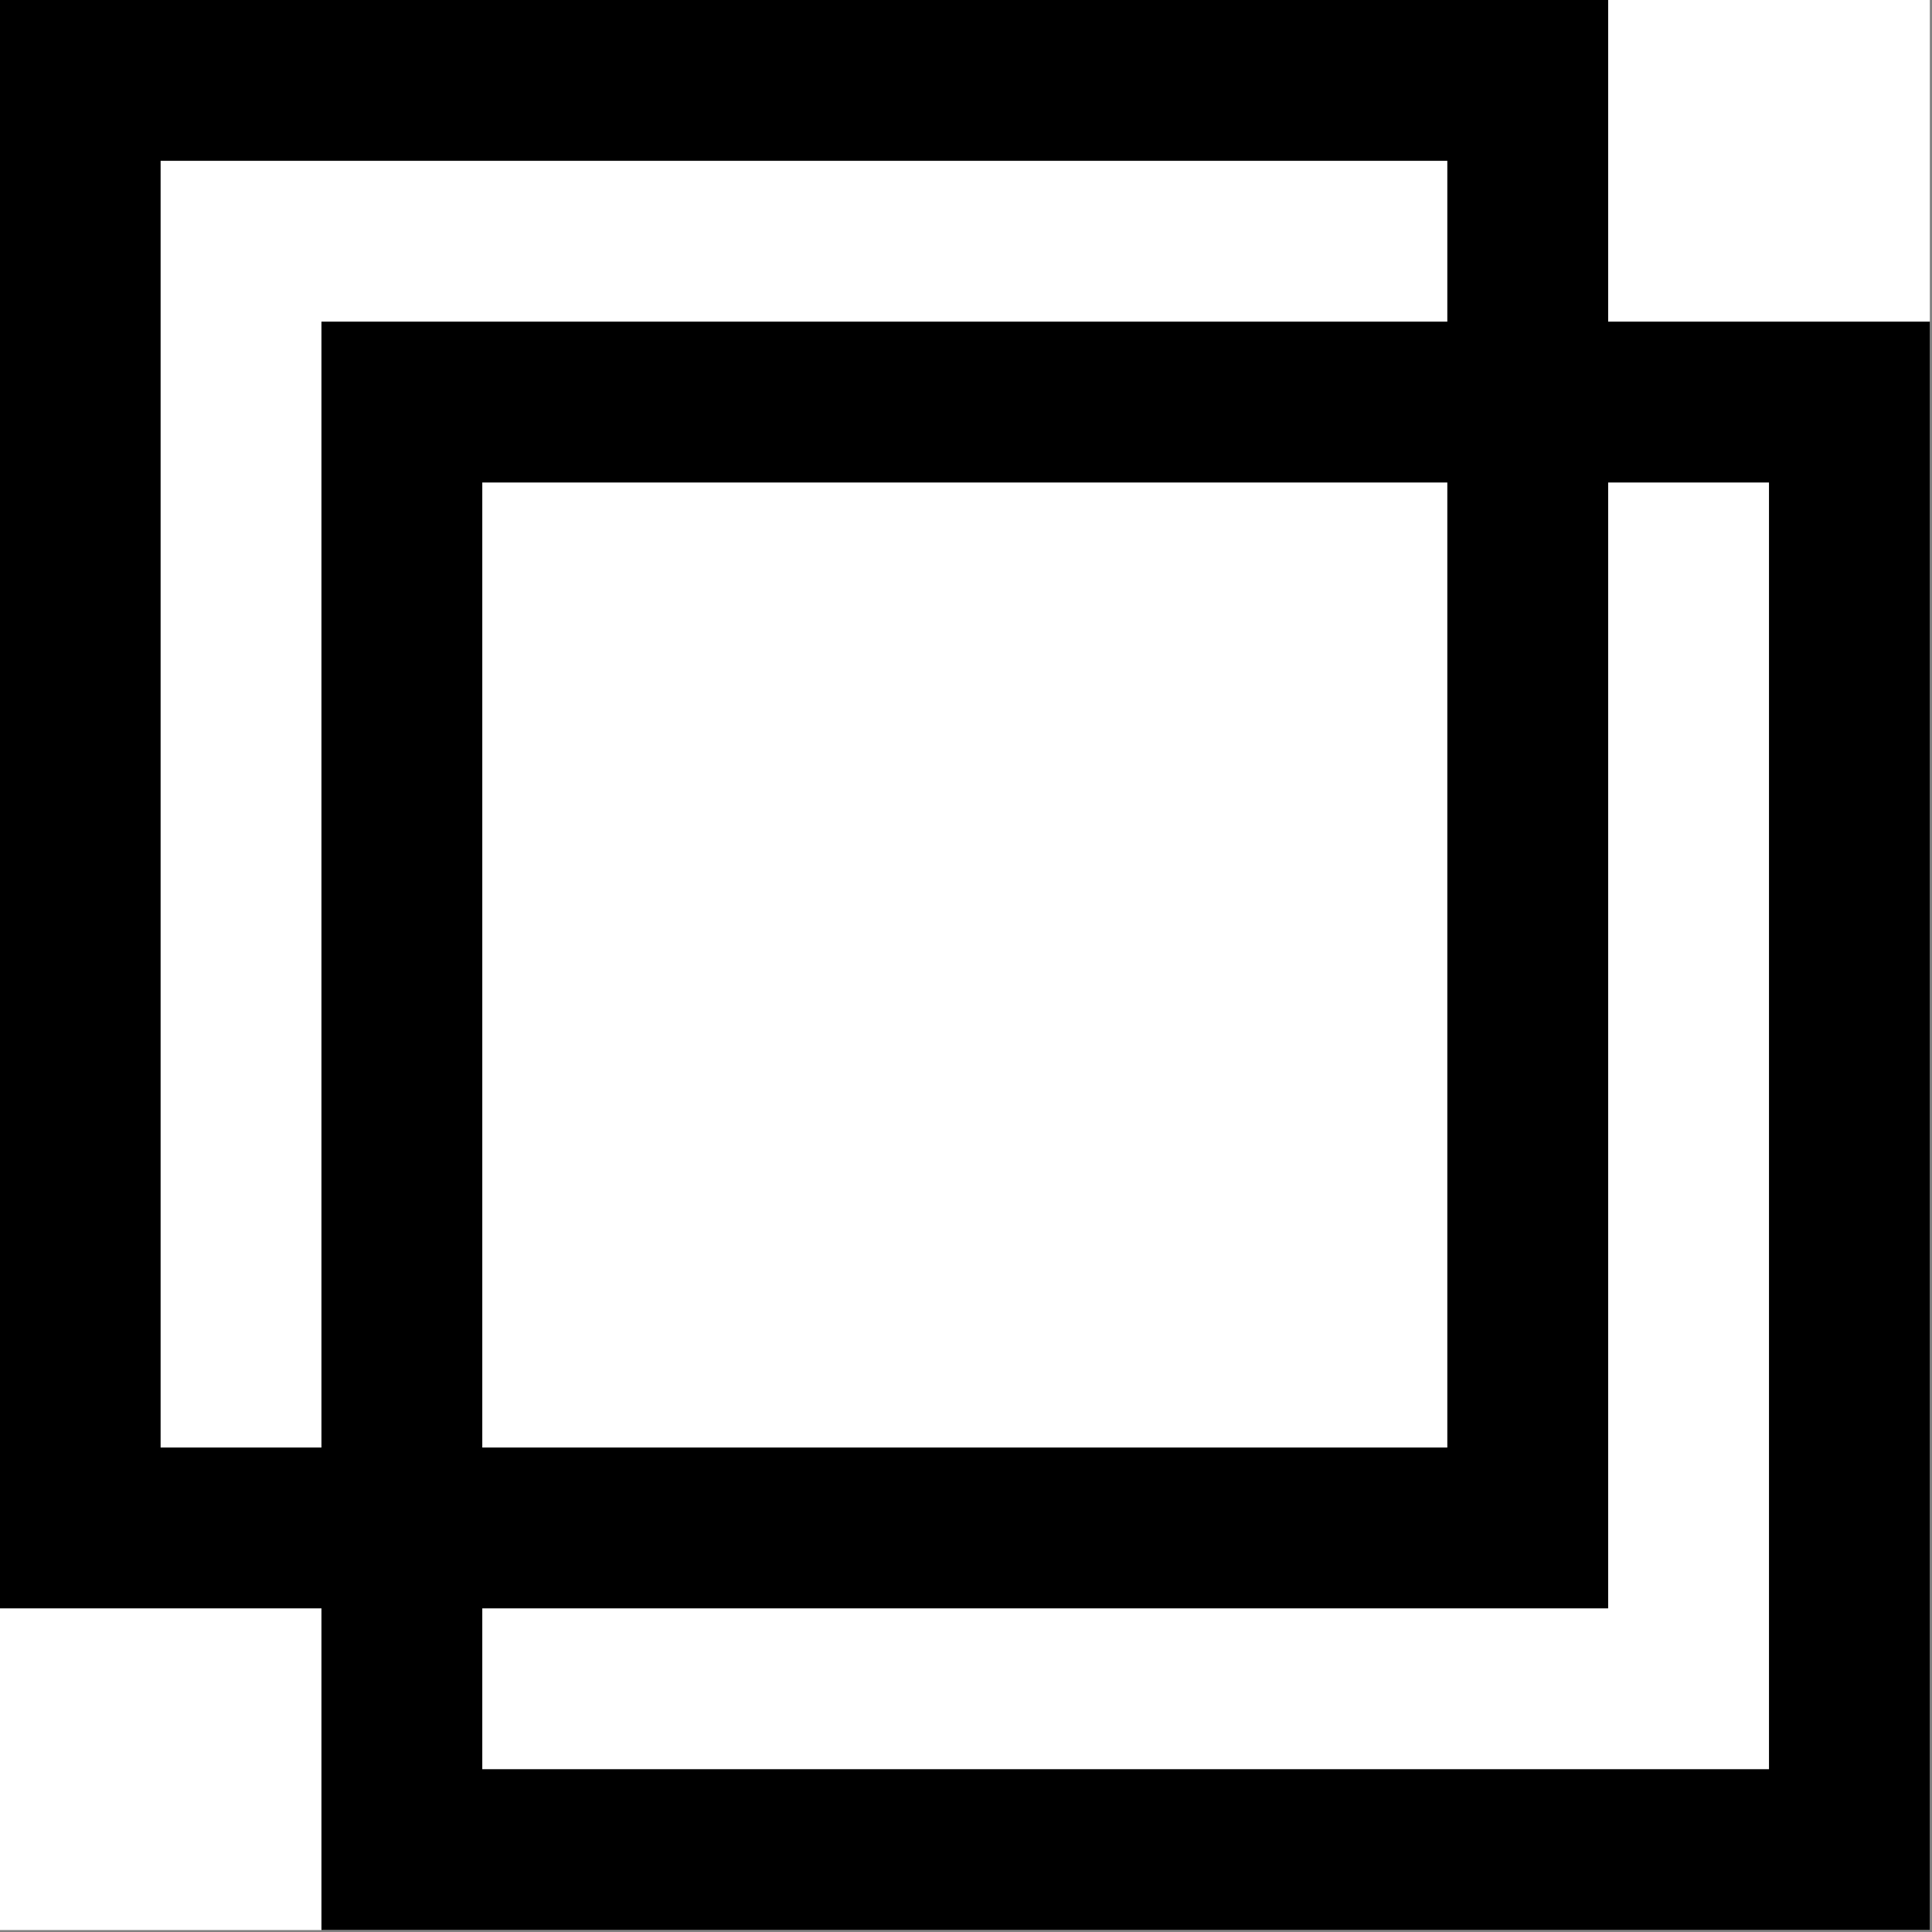 <svg width="1001" height="1001" viewBox="0 0 1001 1001" version="1.1" xmlns="http://www.w3.org/2000/svg" xmlns:xlink="http://www.w3.org/1999/xlink">
<rect x="0" y="0" width="1001" height="1001" fill="#808080" stroke="none"/>
<title>u29C9-TWO JOINED SQUARES</title>
<desc>Created using Figma</desc>
<g id="Canvas" transform="matrix(83.333 0 0 83.333 -21416.7 -3000)">
<g id="u29C9-TWO JOINED SQUARES">
<path d="M 257 36L 269 36L 269 48L 257 48L 257 36Z" fill="#FFFFFF"/>
<g id="Union">
<use xlink:href="#path0_fill" transform="translate(257 36)"/>
</g>
</g>
</g>
<defs>
<path id="path0_fill" fill-rule="evenodd" d="M 0 0L 10 0L 10 2L 12 2L 12 12L 2 12L 2 10L 0 10L 0 0ZM 3 10L 3 11L 11 11L 11 3L 10 3L 10 10L 3 10ZM 9 3L 9 9L 3 9L 3 3L 9 3ZM 9 2L 2 2L 2 9L 1 9L 1 1L 9 1L 9 2Z"/>
</defs>
</svg>
